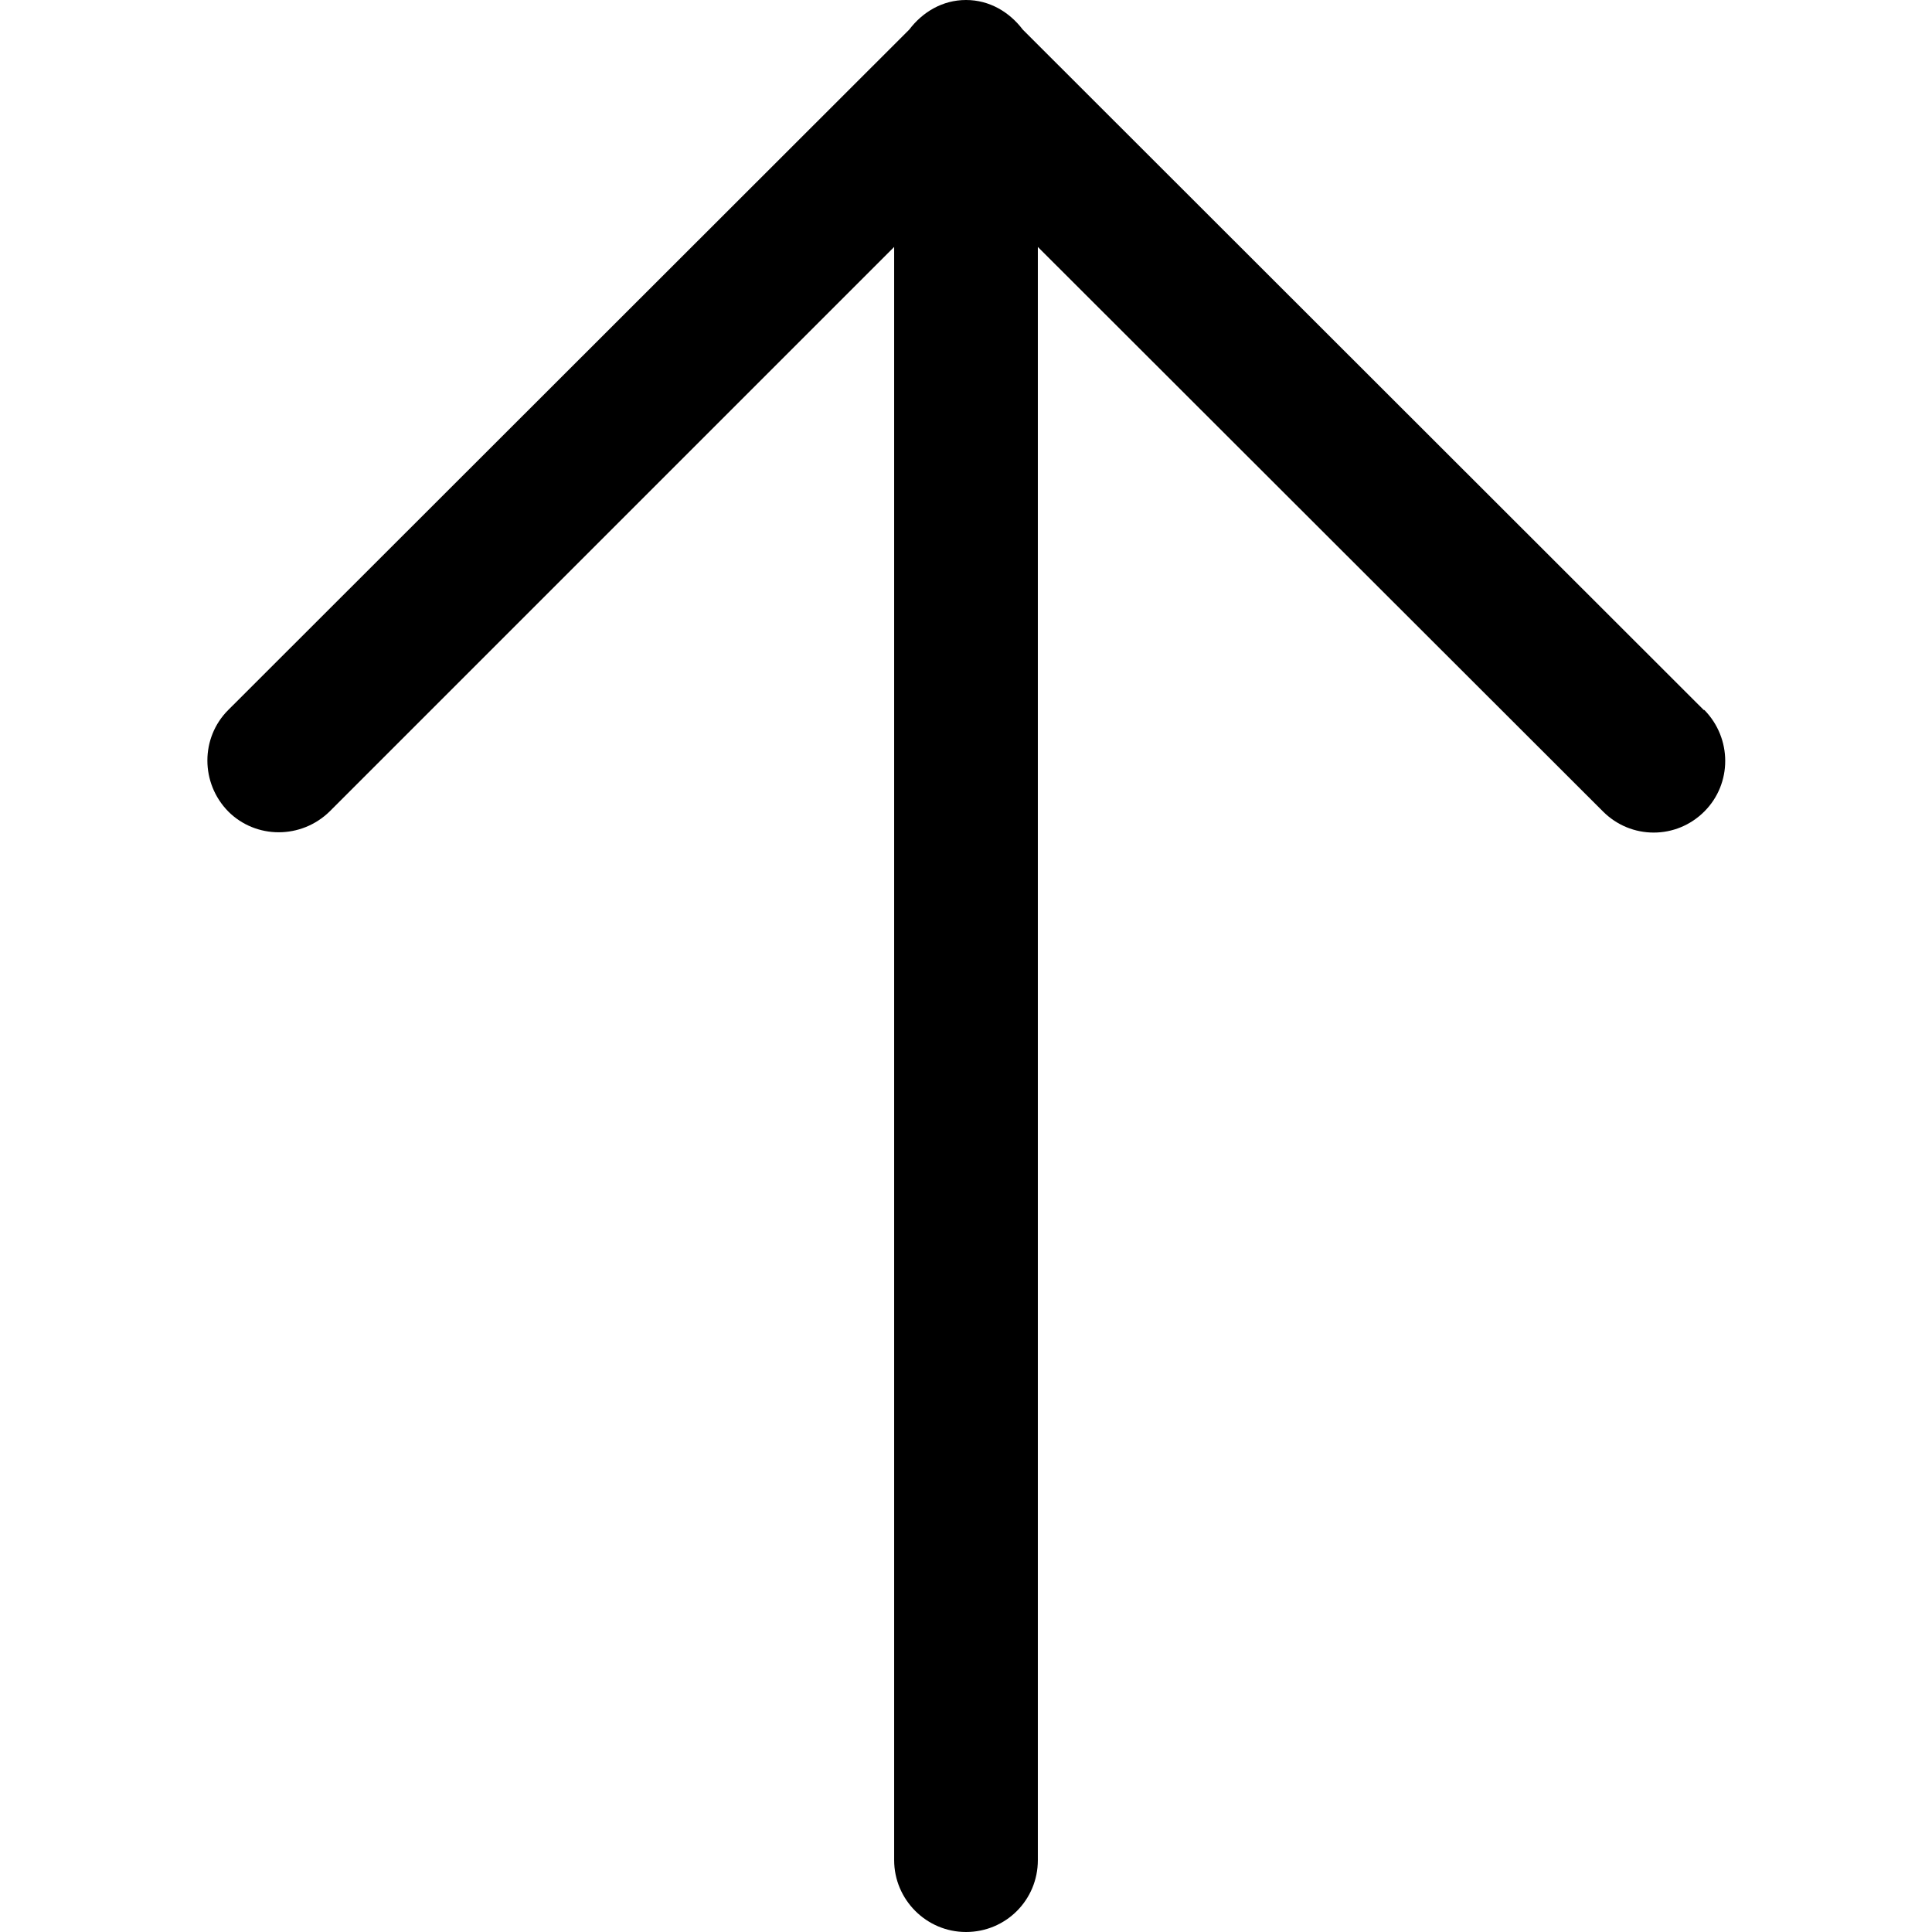 <svg  fill="currentColor" viewBox="0 0 32 32" xmlns="http://www.w3.org/2000/svg"><path d="m28.22 11.76-11.28-11.27c-.22-.29-.55-.49-.94-.49s-.72.2-.94.49l-11.28 11.27c-.46.46-.46 1.21 0 1.68.46.46 1.21.46 1.68 0l9.35-9.35v26.72c0 .65.53 1.19 1.19 1.19s1.19-.53 1.19-1.19v-26.72l9.36 9.35c.23.23.53.35.84.35s.61-.12.84-.35c.46-.46.46-1.21 0-1.68z"/></svg>